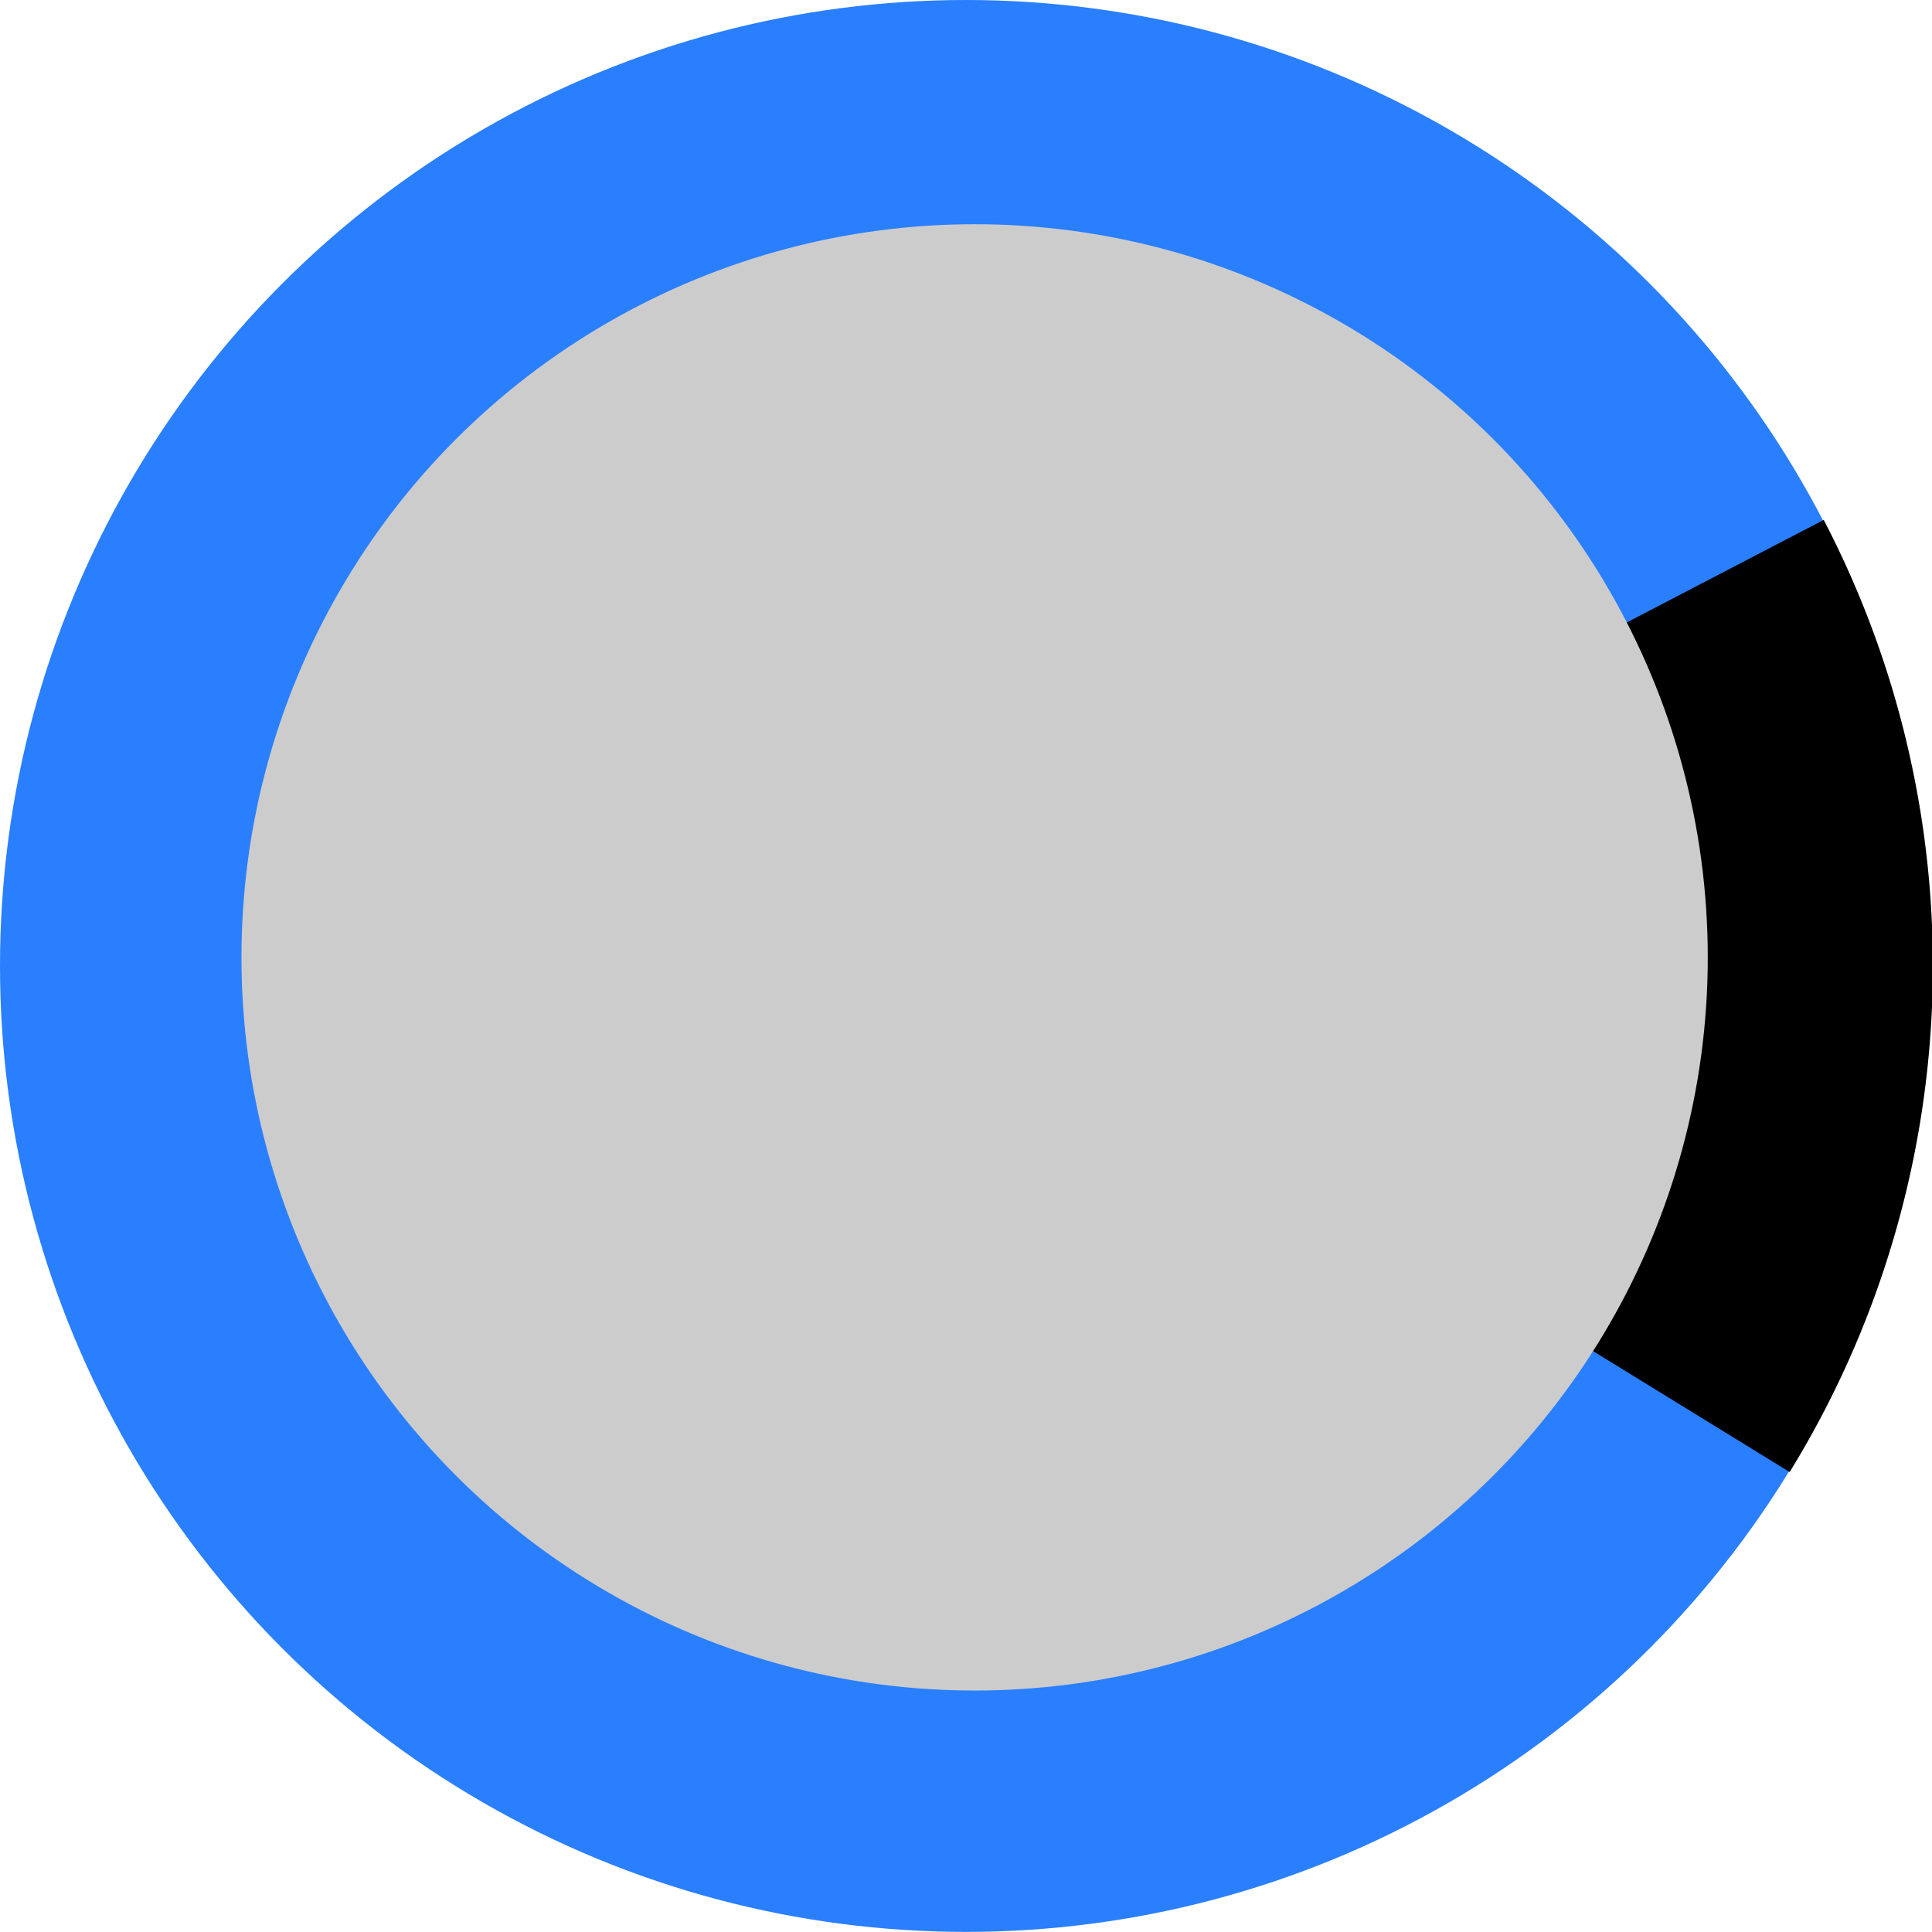 <?xml version="1.0" encoding="UTF-8" standalone="no"?>
<!-- Generator: Adobe Illustrator 16.0.0, SVG Export Plug-In . SVG Version: 6.00 Build 0)  -->

<svg
   xmlns:dc="http://purl.org/dc/elements/1.1/"
   xmlns:cc="http://creativecommons.org/ns#"
   xmlns:rdf="http://www.w3.org/1999/02/22-rdf-syntax-ns#"
   xmlns:svg="http://www.w3.org/2000/svg"
   xmlns="http://www.w3.org/2000/svg"
   xmlns:sodipodi="http://sodipodi.sourceforge.net/DTD/sodipodi-0.dtd"
   xmlns:inkscape="http://www.inkscape.org/namespaces/inkscape"
   version="1.1"
   id="Ebene_1"
   x="0px"
   y="0px"
   width="5.6mm"
   height="5.6mm"
   viewBox="0 0 19.843 19.843"
   enable-background="new 0 0 20.429 18.351"
   xml:space="preserve"
   inkscape:version="0.91 r13725"
   sodipodi:docname="e2,5-6.svg"><defs
     id="defs39" /><sodipodi:namedview
     pagecolor="#ffffff"
     bordercolor="#666666"
     borderopacity="1"
     objecttolerance="10"
     gridtolerance="10"
     guidetolerance="10"
     inkscape:pageopacity="0"
     inkscape:pageshadow="2"
     inkscape:window-width="1253"
     inkscape:window-height="769"
     id="namedview37"
     showgrid="false"
     units="mm"
     inkscape:document-units="mm"
     inkscape:zoom="28.826985"
     inkscape:cx="9.9212597"
     inkscape:cy="9.7791526"
     inkscape:window-x="0"
     inkscape:window-y="0"
     inkscape:window-maximized="0"
     inkscape:current-layer="Ebene_1" /><circle
     style="fill:#2a7fff;stroke:#cccccc;stroke-width:0;stroke-miterlimit:4;stroke-dasharray:none;stroke-dashoffset:11.719;stroke-opacity:1"
     id="path8083"
     cx="9.921"
     cy="9.921"
     r="9.921" /><path
     style="fill:#000000;stroke:#cccccc;stroke-width:0;stroke-miterlimit:4;stroke-dasharray:none;stroke-dashoffset:11.719;stroke-opacity:1"
     id="path8093"
     sodipodi:type="arc"
     sodipodi:cx="-9.9306326"
     sodipodi:cy="9.9212618"
     sodipodi:rx="9.9212532"
     sodipodi:ry="9.9212523"
     sodipodi:start="2.5901718"
     sodipodi:end="3.6215245"
     d="m -18.381,15.119 a 9.921,9.921 0 0 1 -0.35,-9.779 l 8.8,4.581 z"
     transform="scale(-1,1)" /><ellipse
     style="fill:#cccccc;stroke:#cccccc;stroke-width:0;stroke-miterlimit:4;stroke-dasharray:none;stroke-dashoffset:11.719;stroke-opacity:1"
     id="path8085"
     cx="10.01"
     cy="9.833"
     rx="7.53"
     ry="7.53" /></svg>